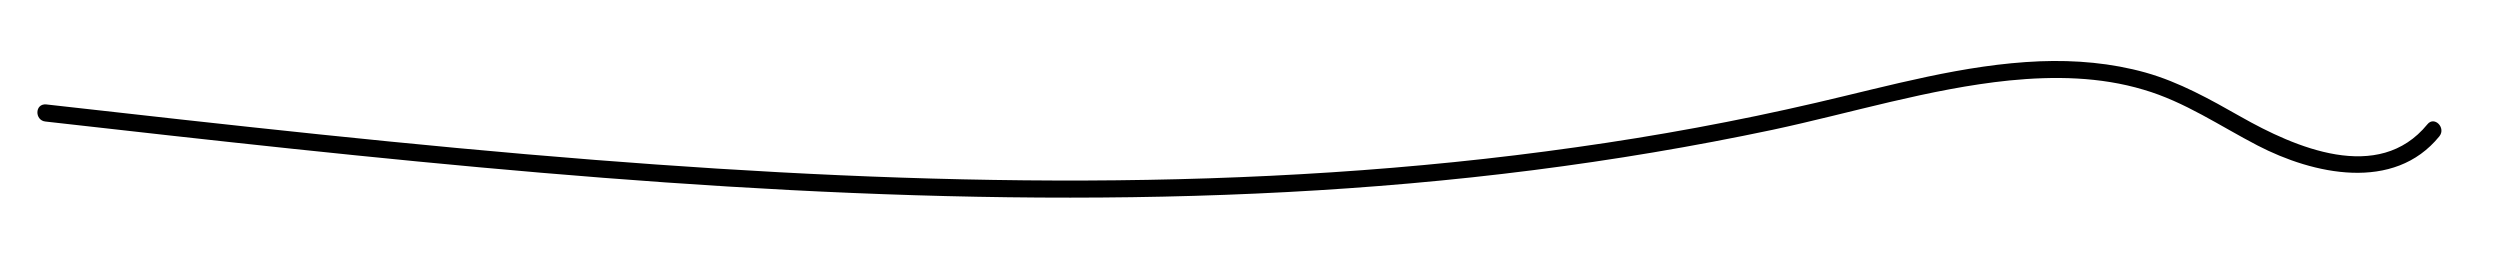 <svg id="图层_1" xmlns="http://www.w3.org/2000/svg" xmlns:xlink="http://www.w3.org/1999/xlink" x="0px" y="0px"
	 viewBox="0 0 730.2 81.3">
<g>
	<g>
		<path d="M13.3,35.5c96.4,10.9,193.1,21.6,290.3,22.2c48.2,0.3,96.4-1.9,144.2-8c23.5-3,46.8-6.9,70-11.8
			c22.9-4.9,45.7-12,69.1-14.4c13.1-1.3,26.5-1.1,39.2,2.7c12,3.5,22.3,10.6,33.3,16.3c16.2,8.4,39.8,13.7,53.1-2.7
			c2-2.5-1.5-6-3.5-3.5c-14.3,17.5-38.8,6.7-54.5-2.2c-9-5.1-17.9-10.1-27.8-12.9c-10-2.8-20.5-3.7-30.9-3.3
			c-22.2,0.9-43.7,7.1-65.3,12.1c-23.2,5.4-46.6,9.7-70.1,13C365.5,56.5,269,54.2,173.7,46.7C120.2,42.5,66.8,36.5,13.5,30.5
			C10.1,30.2,10.1,35.2,13.3,35.5L13.3,35.5z"/>
	</g>
</g>
</svg>
